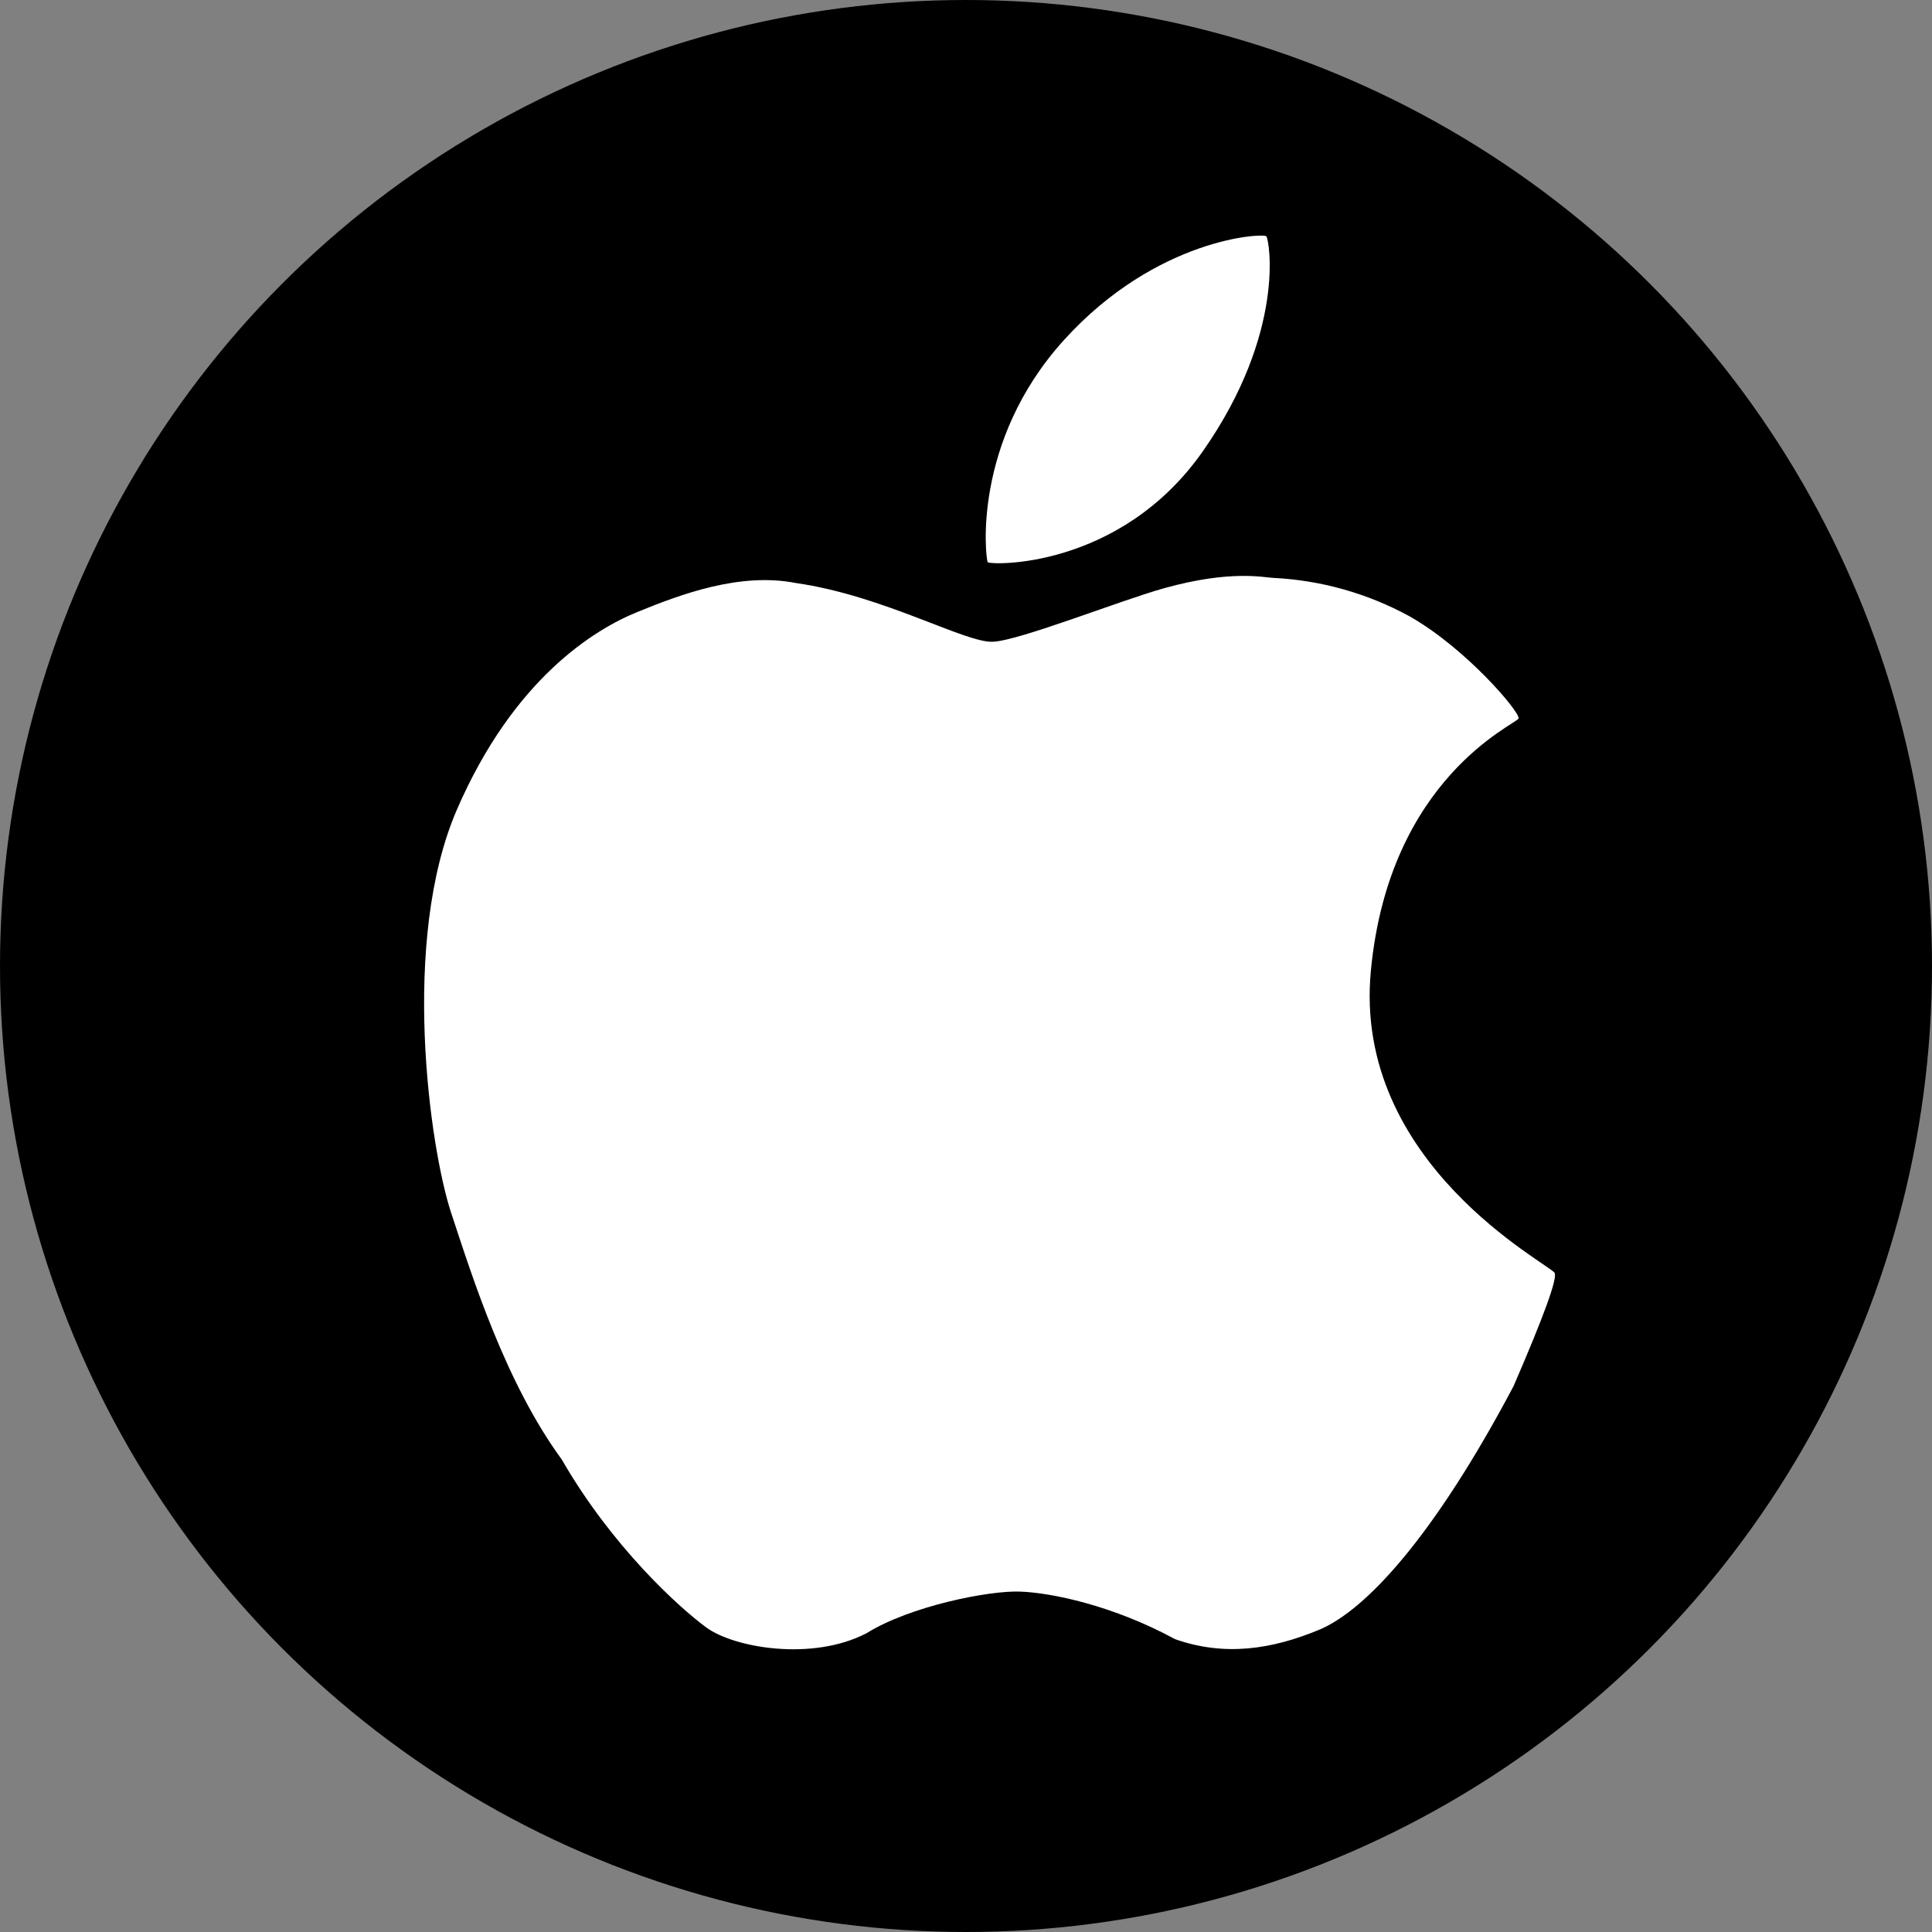 <svg width="41" height="41" viewBox="0 0 41 41" fill="none" xmlns="http://www.w3.org/2000/svg">
<rect x="0" y="0" width="41" height="41" fill="#808080" stroke="none"/>
<circle cx="20.5" cy="20.5" r="20.5" fill="black"/>
<path d="M26.874 5.015C26.812 4.944 24.55 5.043 22.582 7.213C20.614 9.38 20.917 11.866 20.961 11.93C21.005 11.994 23.767 12.093 25.53 9.571C27.293 7.049 26.937 5.088 26.874 5.015ZM32.992 27.014C32.904 26.834 28.7 24.701 29.092 20.598C29.483 16.494 32.184 15.369 32.226 15.247C32.269 15.125 31.124 13.766 29.911 13.078C29.021 12.592 28.035 12.314 27.026 12.264C26.826 12.258 26.134 12.086 24.711 12.481C23.773 12.742 21.659 13.586 21.077 13.619C20.494 13.653 18.759 12.641 16.892 12.373C15.698 12.138 14.431 12.618 13.525 12.988C12.62 13.355 10.9 14.401 9.696 17.182C8.492 19.961 9.122 24.363 9.572 25.732C10.023 27.099 10.726 29.339 11.922 30.974C12.986 32.819 14.396 34.1 14.985 34.535C15.574 34.97 17.236 35.259 18.388 34.66C19.314 34.083 20.987 33.751 21.648 33.776C22.307 33.8 23.607 34.064 24.938 34.786C25.992 35.156 26.989 35.002 27.988 34.589C28.986 34.175 30.432 32.604 32.119 29.418C32.76 27.937 33.052 27.136 32.992 27.014Z" fill="white"/>
</svg>
